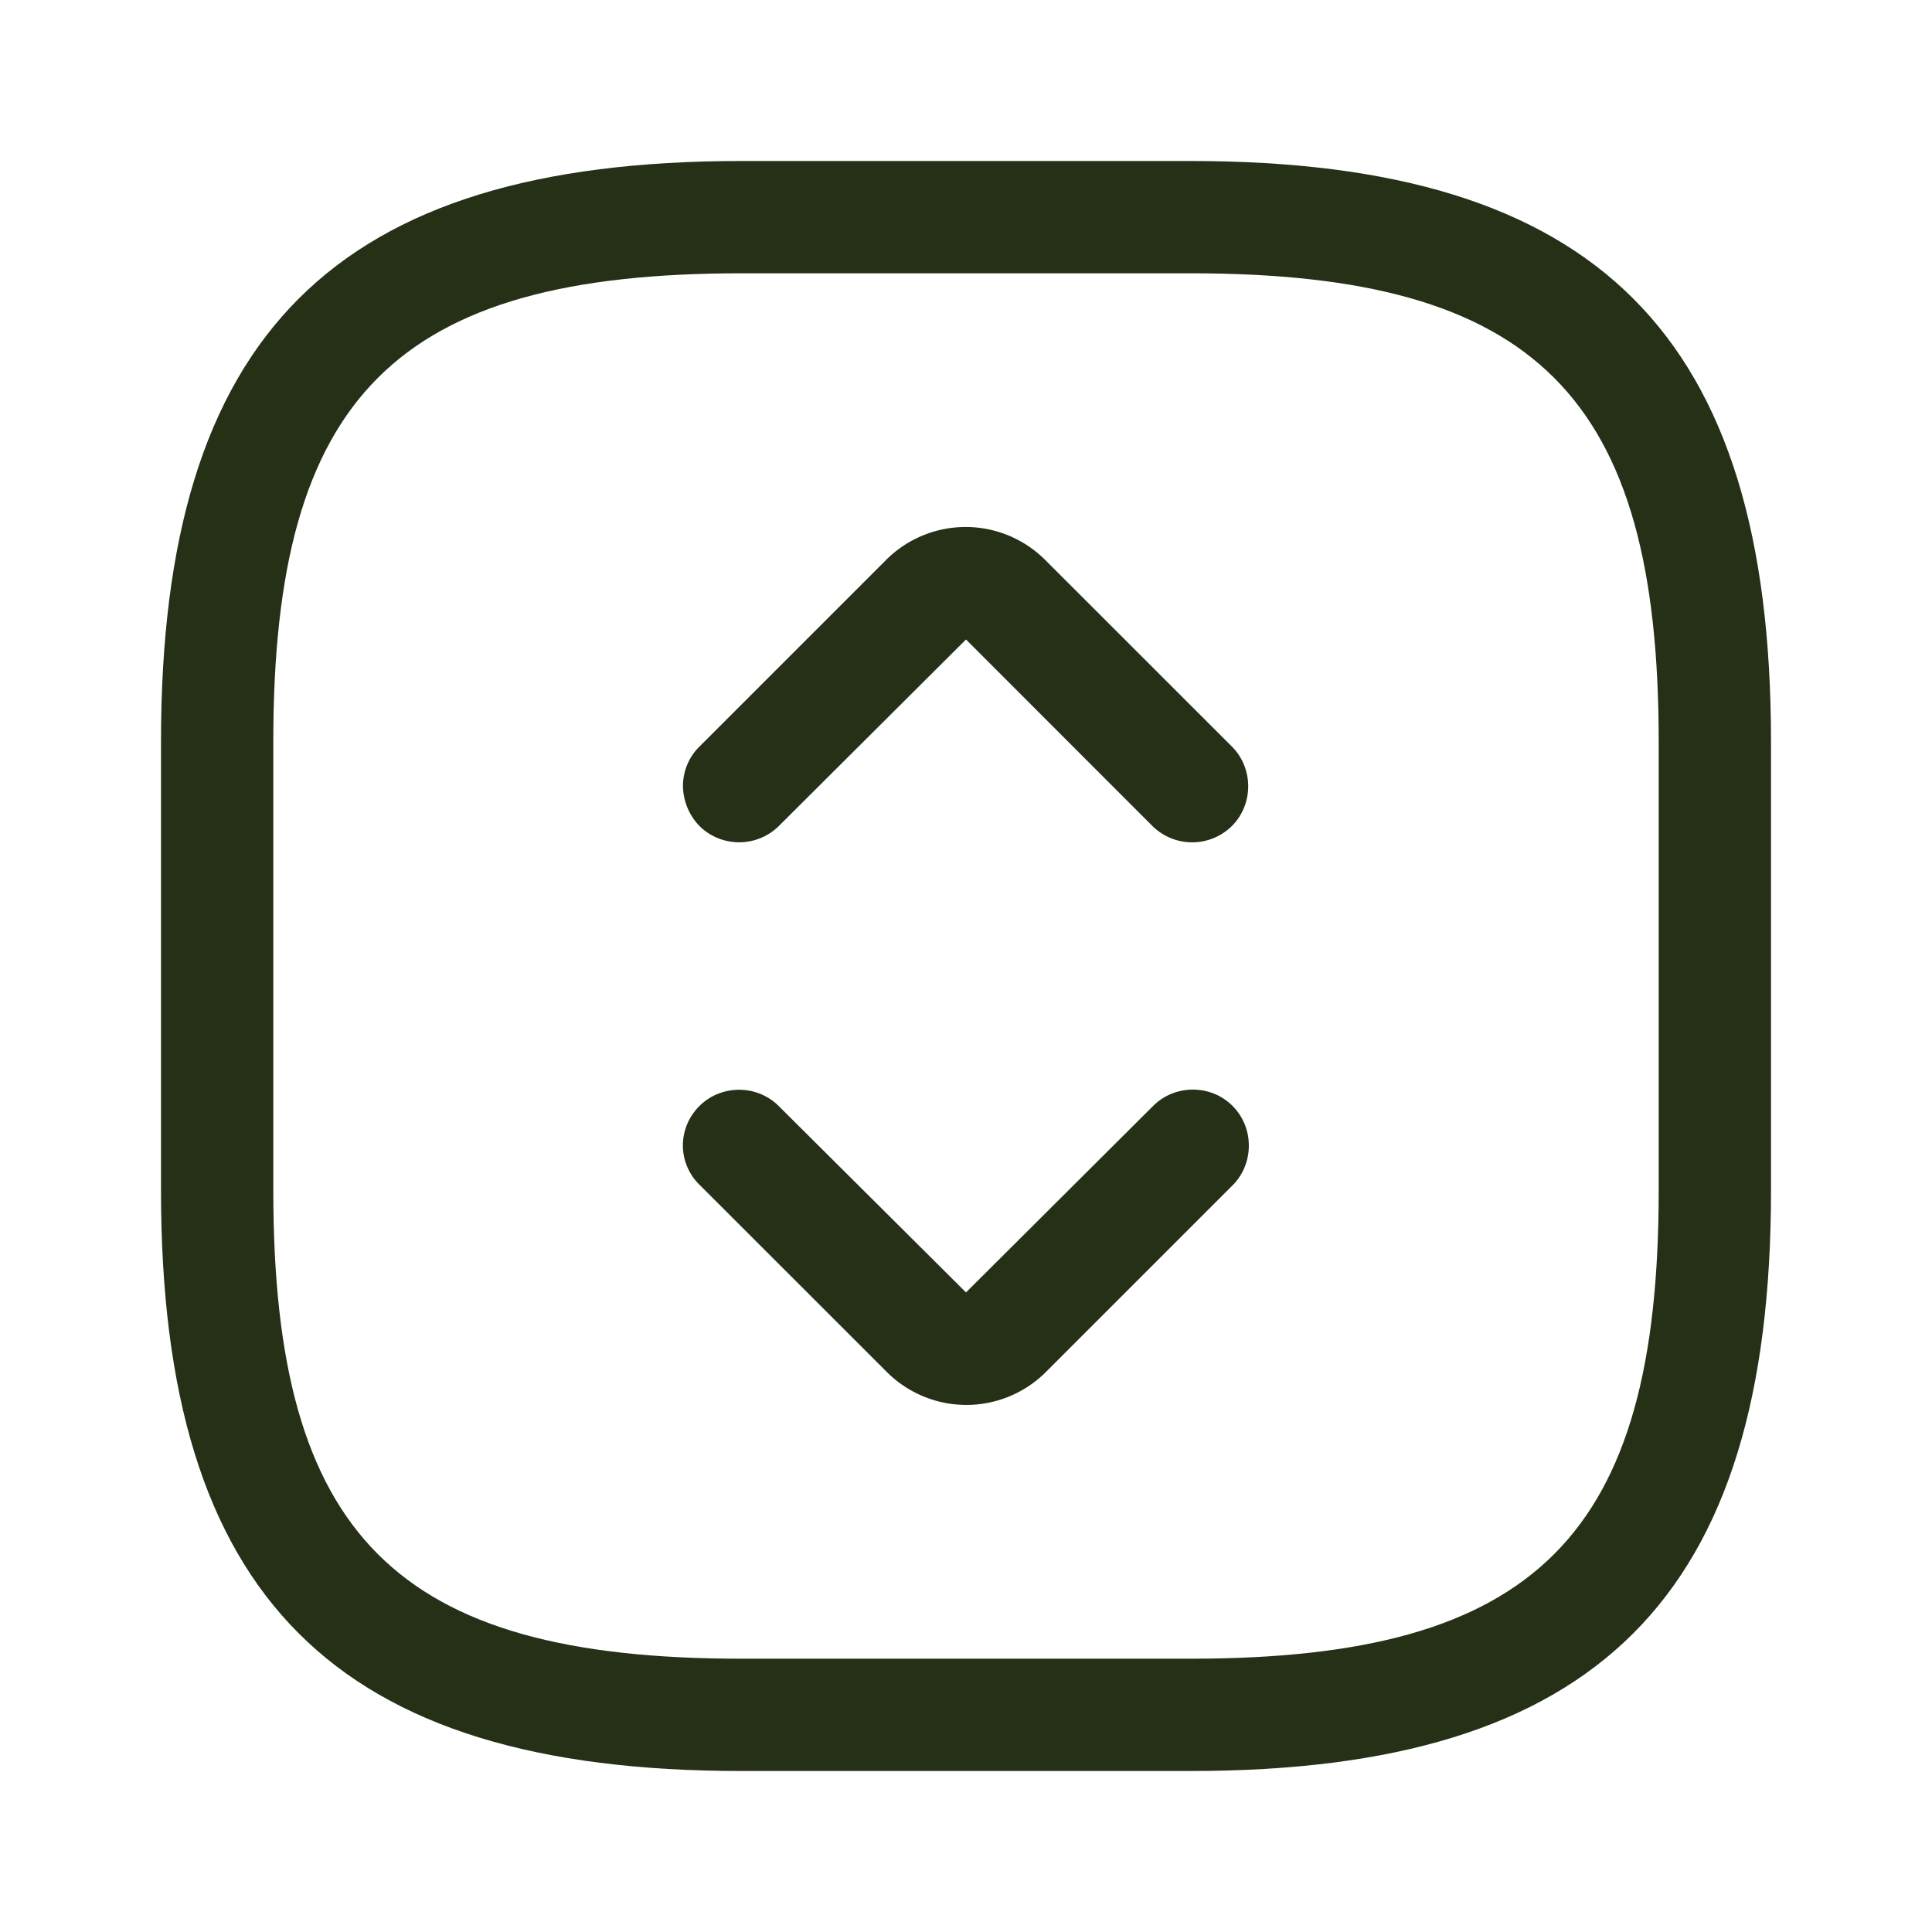 <svg xmlns="http://www.w3.org/2000/svg" width="24" height="24" fill="none"><path fill="#253017" d="M2 14.79V9.21C2 4.157 4.158 2 9.21 2h5.58C19.843 2 22 4.158 22 9.21v5.58c0 5.052-2.158 7.21-7.21 7.21H9.21C4.157 22 2 19.842 2 14.79Zm18.605-5.58c0-4.29-1.526-5.815-5.814-5.815H9.209c-4.288 0-5.814 1.526-5.814 5.814v5.582c0 4.288 1.526 5.814 5.814 5.814h5.582c4.288 0 5.814-1.526 5.814-5.814V9.209Z"/><path fill="#253017" d="M8.484 9.767a.69.69 0 0 1 .205-.493l2.316-2.316a1.398 1.398 0 0 1 1.981 0l2.317 2.316c.27.27.27.717 0 .987a.702.702 0 0 1-.987 0L12 7.944l-2.325 2.317a.702.702 0 0 1-.986 0 .731.731 0 0 1-.205-.494ZM8.483 14.232a.69.69 0 0 1 .205-.492c.27-.27.716-.27.986 0L12 16.055l2.325-2.317c.27-.27.717-.27.986 0 .27.27.27.717 0 .987l-2.316 2.316a1.398 1.398 0 0 1-1.981 0l-2.317-2.316a.685.685 0 0 1-.214-.494Z"/></svg>